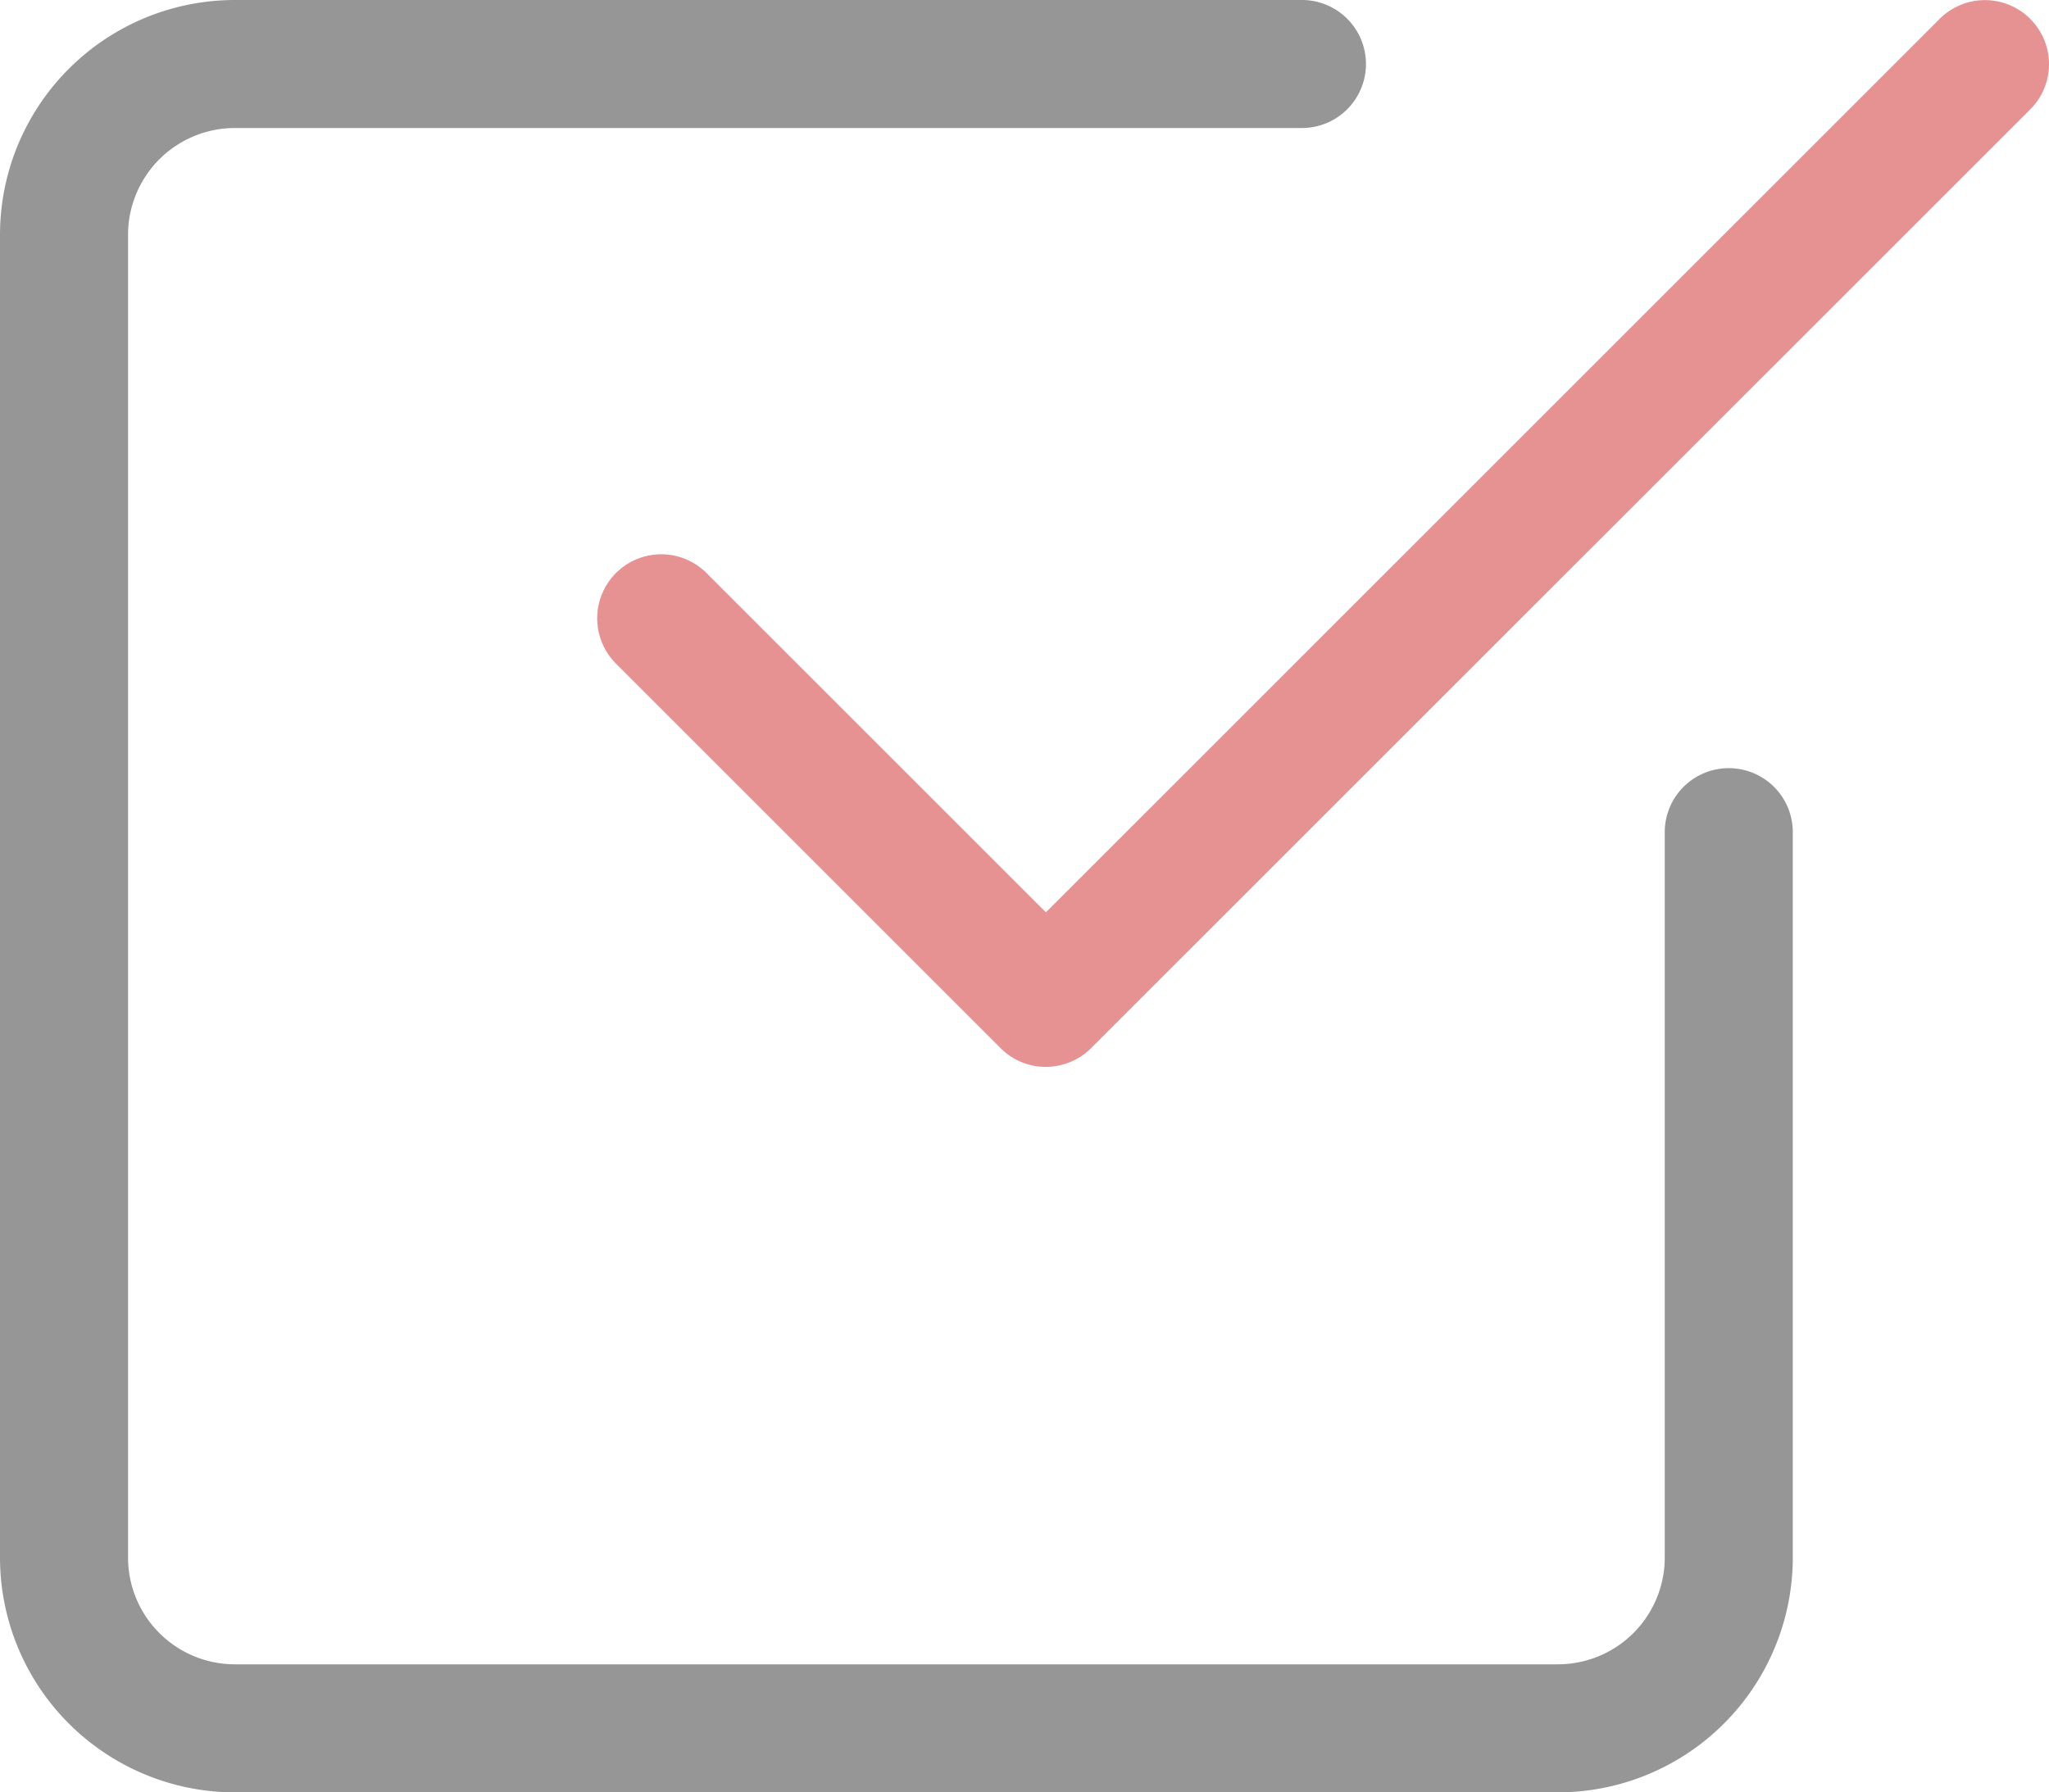 <svg id="checkmark" xmlns="http://www.w3.org/2000/svg" width="96.33" height="84.285" viewBox="0 0 96.33 84.285">
  <path id="パス_1697" data-name="パス 1697" d="M73.248,84.294H11.038A11.047,11.047,0,0,1,0,73.256V11.046A11.047,11.047,0,0,1,11.038.008h50.17a3.01,3.01,0,0,1,0,6.02H11.038A5.024,5.024,0,0,0,6.02,11.046V73.256a5.024,5.024,0,0,0,5.017,5.017H73.248a5.024,5.024,0,0,0,5.017-5.017V39.141a3.01,3.01,0,1,1,6.02,0V73.256A11.047,11.047,0,0,1,73.248,84.294Zm0,0" transform="translate(0 -0.008)" fill="#969696"/>
  <path id="パス_1698" data-name="パス 1698" d="M170.41,50.182a2.986,2.986,0,0,1-2.127-.883L150.222,31.238a3.011,3.011,0,1,1,4.258-4.258l15.934,15.934L212.432.9a3.011,3.011,0,0,1,4.259,4.258L172.541,49.3A3.016,3.016,0,0,1,170.41,50.182Zm0,0" transform="translate(-121.243 -0.012)" fill="#e69292"/>
</svg>
